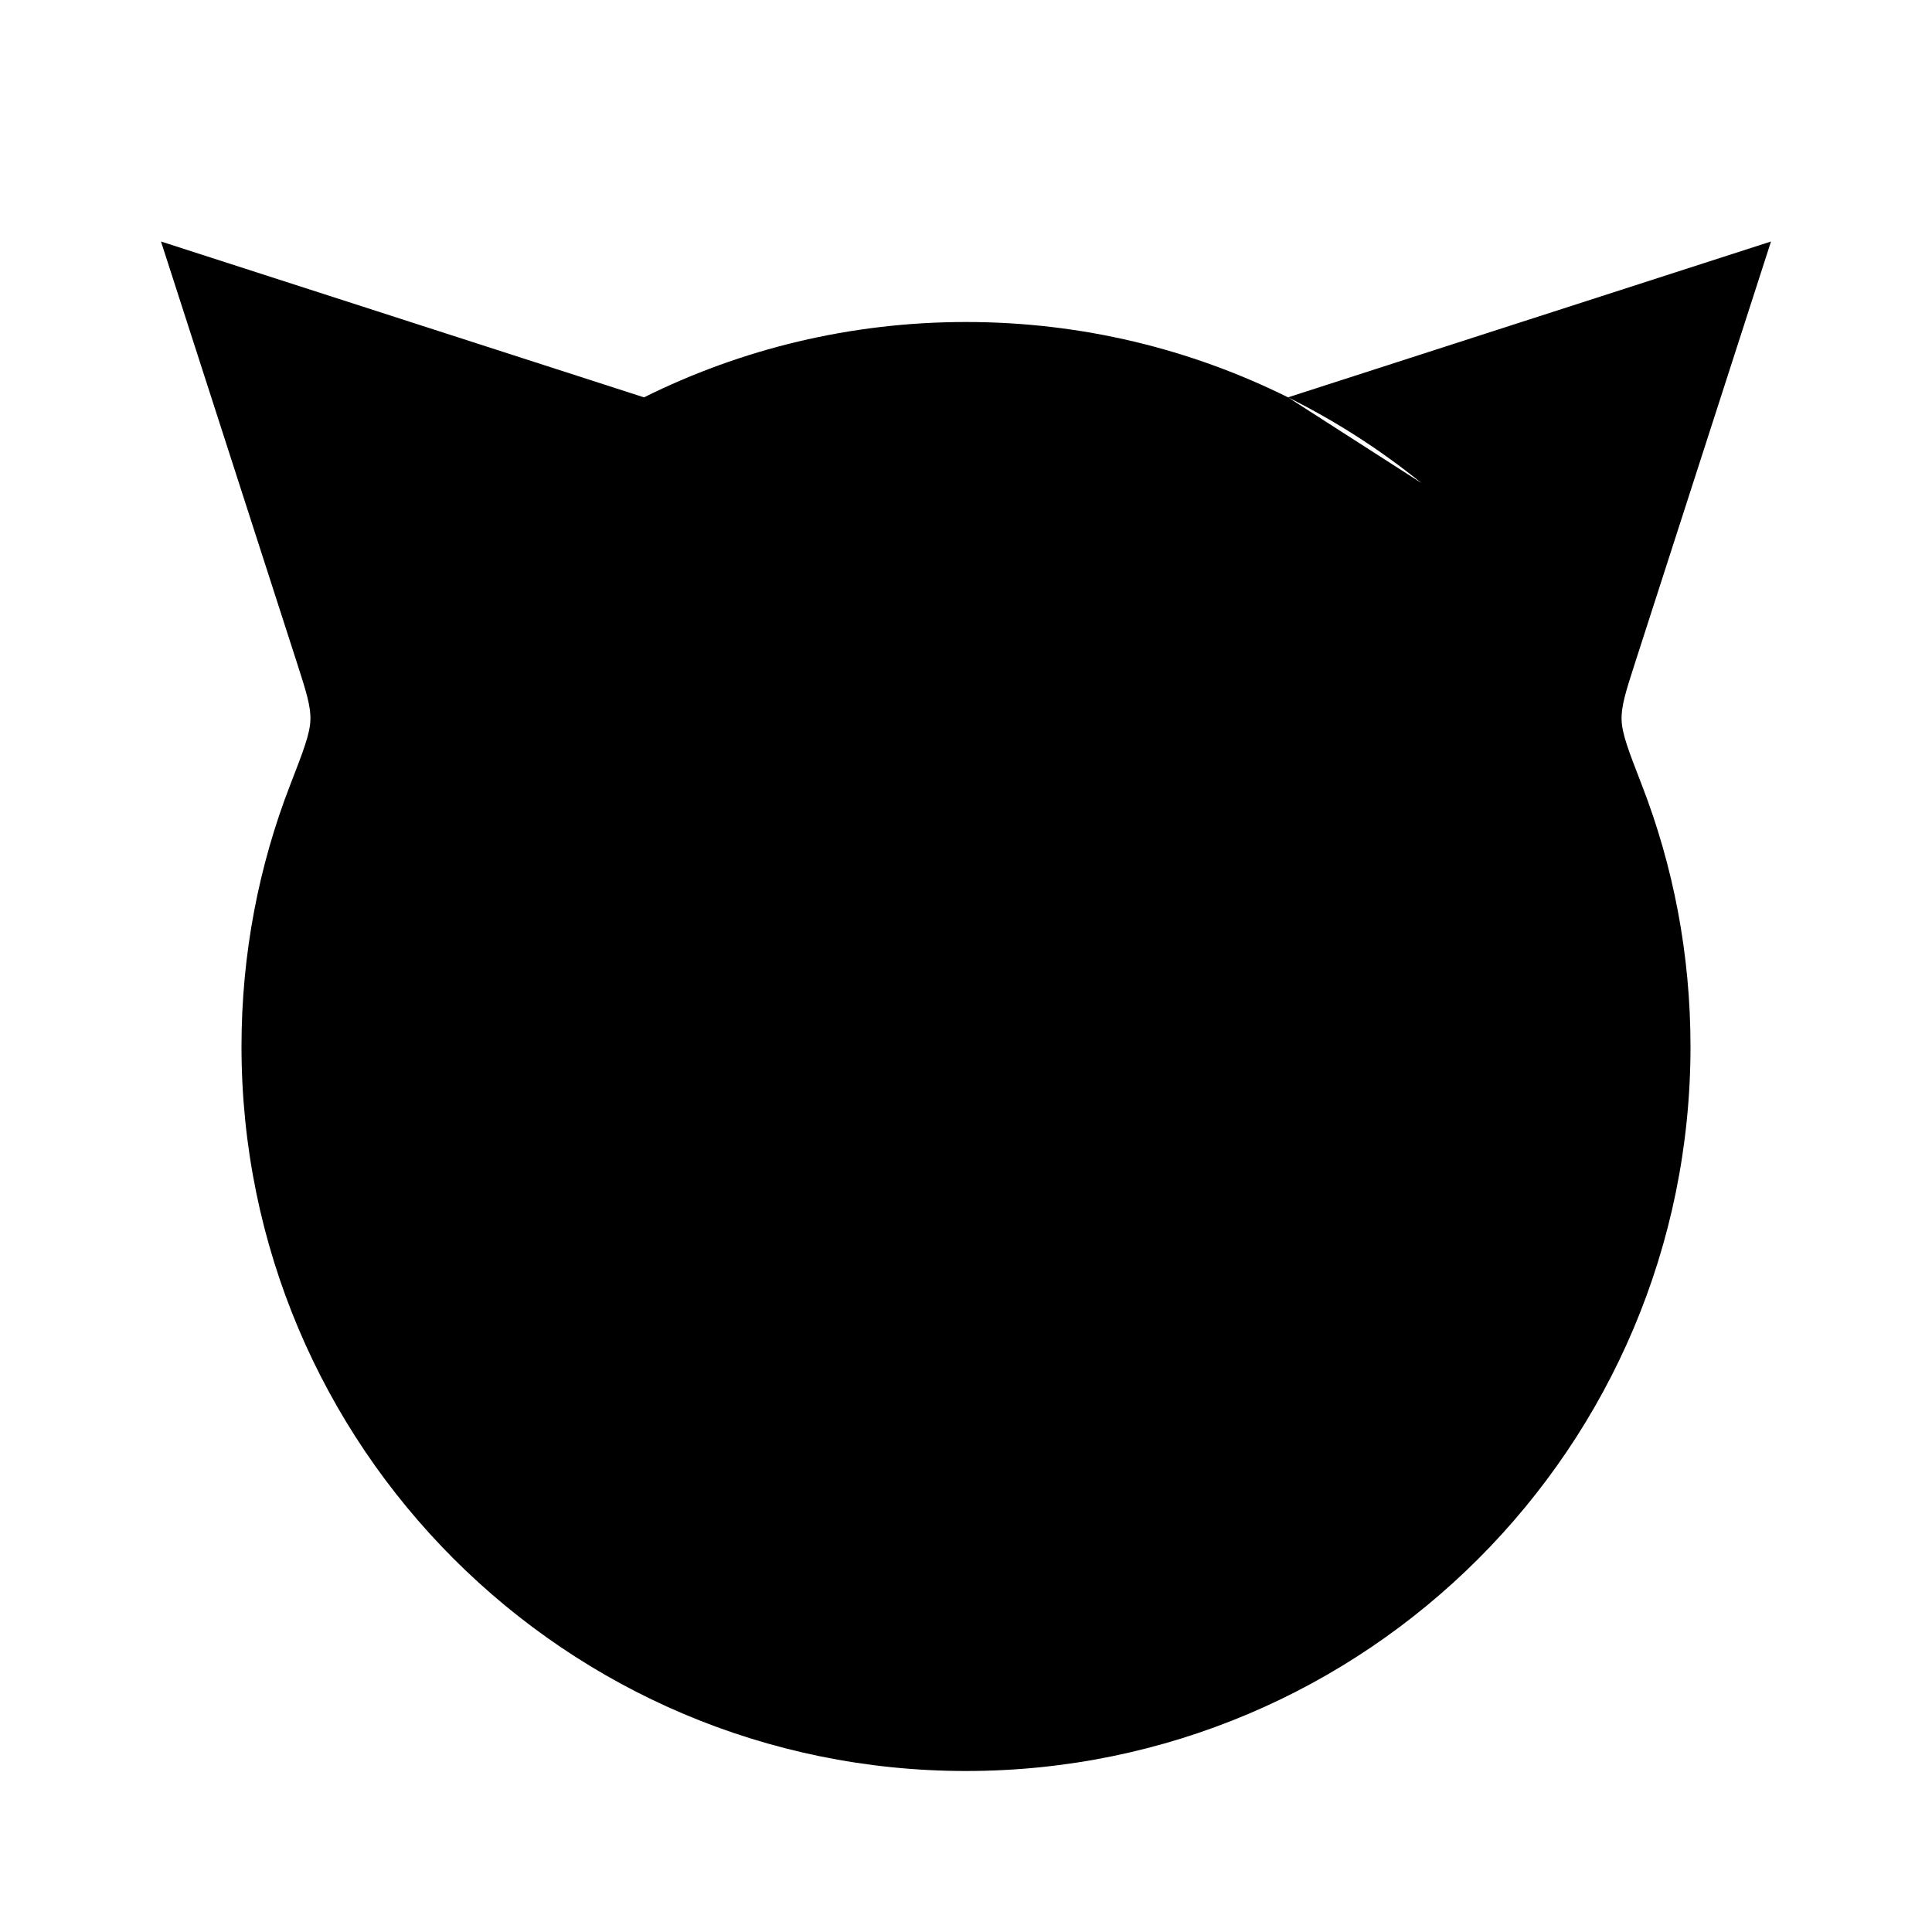 <svg viewBox="0 0 24 24" xmlns="http://www.w3.org/2000/svg"><path d="M8 4.936L2 3L3.686 8.225C3.803 8.588 3.861 8.77 3.856 8.942C3.851 9.114 3.77 9.325 3.607 9.745C3.215 10.754 3 11.852 3 13C3 17.971 7.029 22 12 22C16.971 22 21 17.971 21 13C21 11.852 20.785 10.754 20.393 9.745C20.23 9.325 20.149 9.114 20.144 8.942C20.139 8.77 20.197 8.588 20.314 8.225L22 3L16 4.936M8 4.936C7.408 5.23 6.852 5.588 6.343 6M8 4.936C9.205 4.337 10.563 4 12 4C13.437 4 14.795 4.337 16 4.936M16 4.936C16.592 5.23 17.148 5.588 17.657 6"/><path d="M9 17C9.836 17.628 10.874 18 12 18C13.126 18 14.164 17.628 15 17"/><path d="M7 10C7.519 10 8.747 10 9.5 10.709M9.5 10.709C9.714 10.91 10 11.224 10 11.5C10 11.776 9.776 12 9.5 12C9.206 12 8.996 11.757 9 11.5C9.005 11.205 9.333 10.924 9.5 10.709ZM17 10C16.481 10 15.254 10 14.5 10.709M14.5 10.709C14.286 10.91 14 11.224 14 11.5C14 11.776 14.224 12 14.5 12C14.794 12 15.004 11.757 15 11.5C14.995 11.205 14.667 10.924 14.5 10.709Z"/></svg>